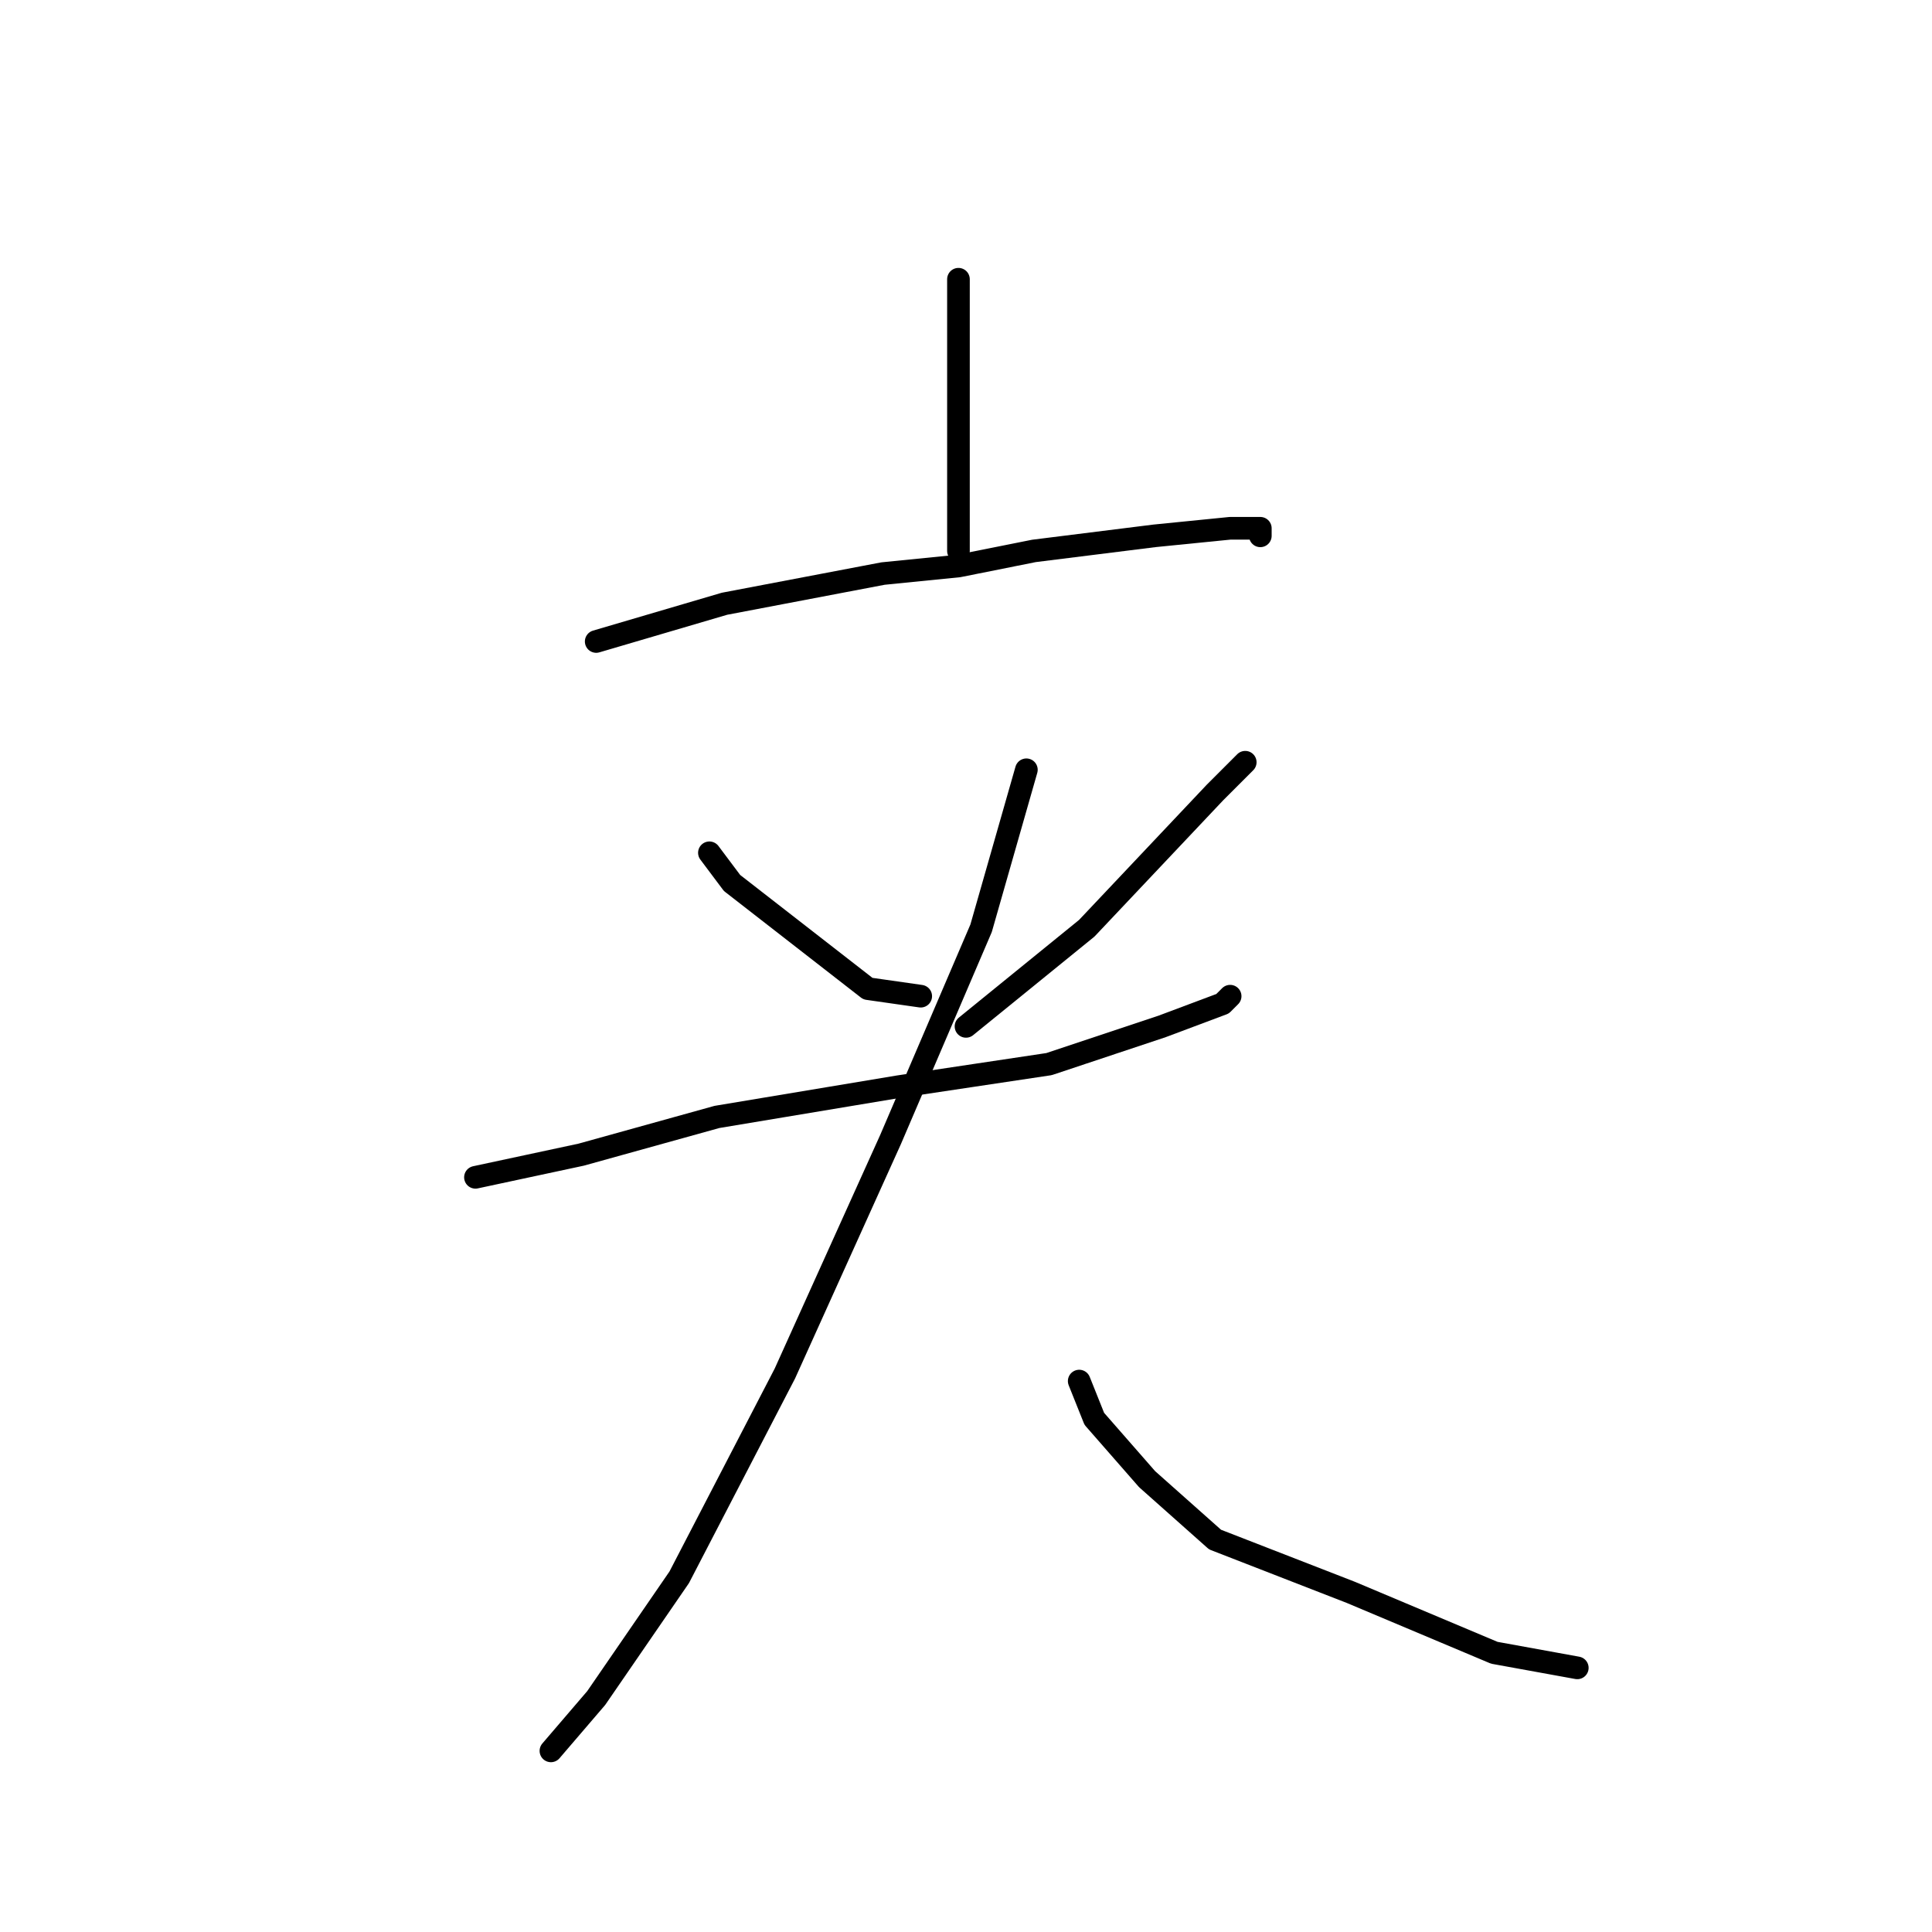<?xml version="1.0" standalone="no"?>
    <svg width="256" height="256" xmlns="http://www.w3.org/2000/svg" version="1.1">
    <polyline stroke="black" stroke-width="3" stroke-linecap="round" fill="transparent" stroke-linejoin="round" points="127 37 127 41 127 50 127 54 127 64 127 73 127 73 " />
        <polyline stroke="black" stroke-width="3" stroke-linecap="round" fill="transparent" stroke-linejoin="round" points="79 85 96 80 117 76 127 75 137 73 153 71 163 70 167 70 167 71 167 71 " />
        <polyline stroke="black" stroke-width="3" stroke-linecap="round" fill="transparent" stroke-linejoin="round" points="94 113 97 117 115 131 122 132 122 132 " />
        <polyline stroke="black" stroke-width="3" stroke-linecap="round" fill="transparent" stroke-linejoin="round" points="165 101 161 105 144 123 128 136 128 136 " />
        <polyline stroke="black" stroke-width="3" stroke-linecap="round" fill="transparent" stroke-linejoin="round" points="63 156 77 153 95 148 119 144 139 141 154 136 162 133 163 132 163 132 " />
        <polyline stroke="black" stroke-width="3" stroke-linecap="round" fill="transparent" stroke-linejoin="round" points="136 102 130 123 118 151 104 182 90 209 79 225 73 232 73 232 " />
        <polyline stroke="black" stroke-width="3" stroke-linecap="round" fill="transparent" stroke-linejoin="round" points="143 183 145 188 152 196 161 204 179 211 198 219 209 221 209 221 " />
        </svg>